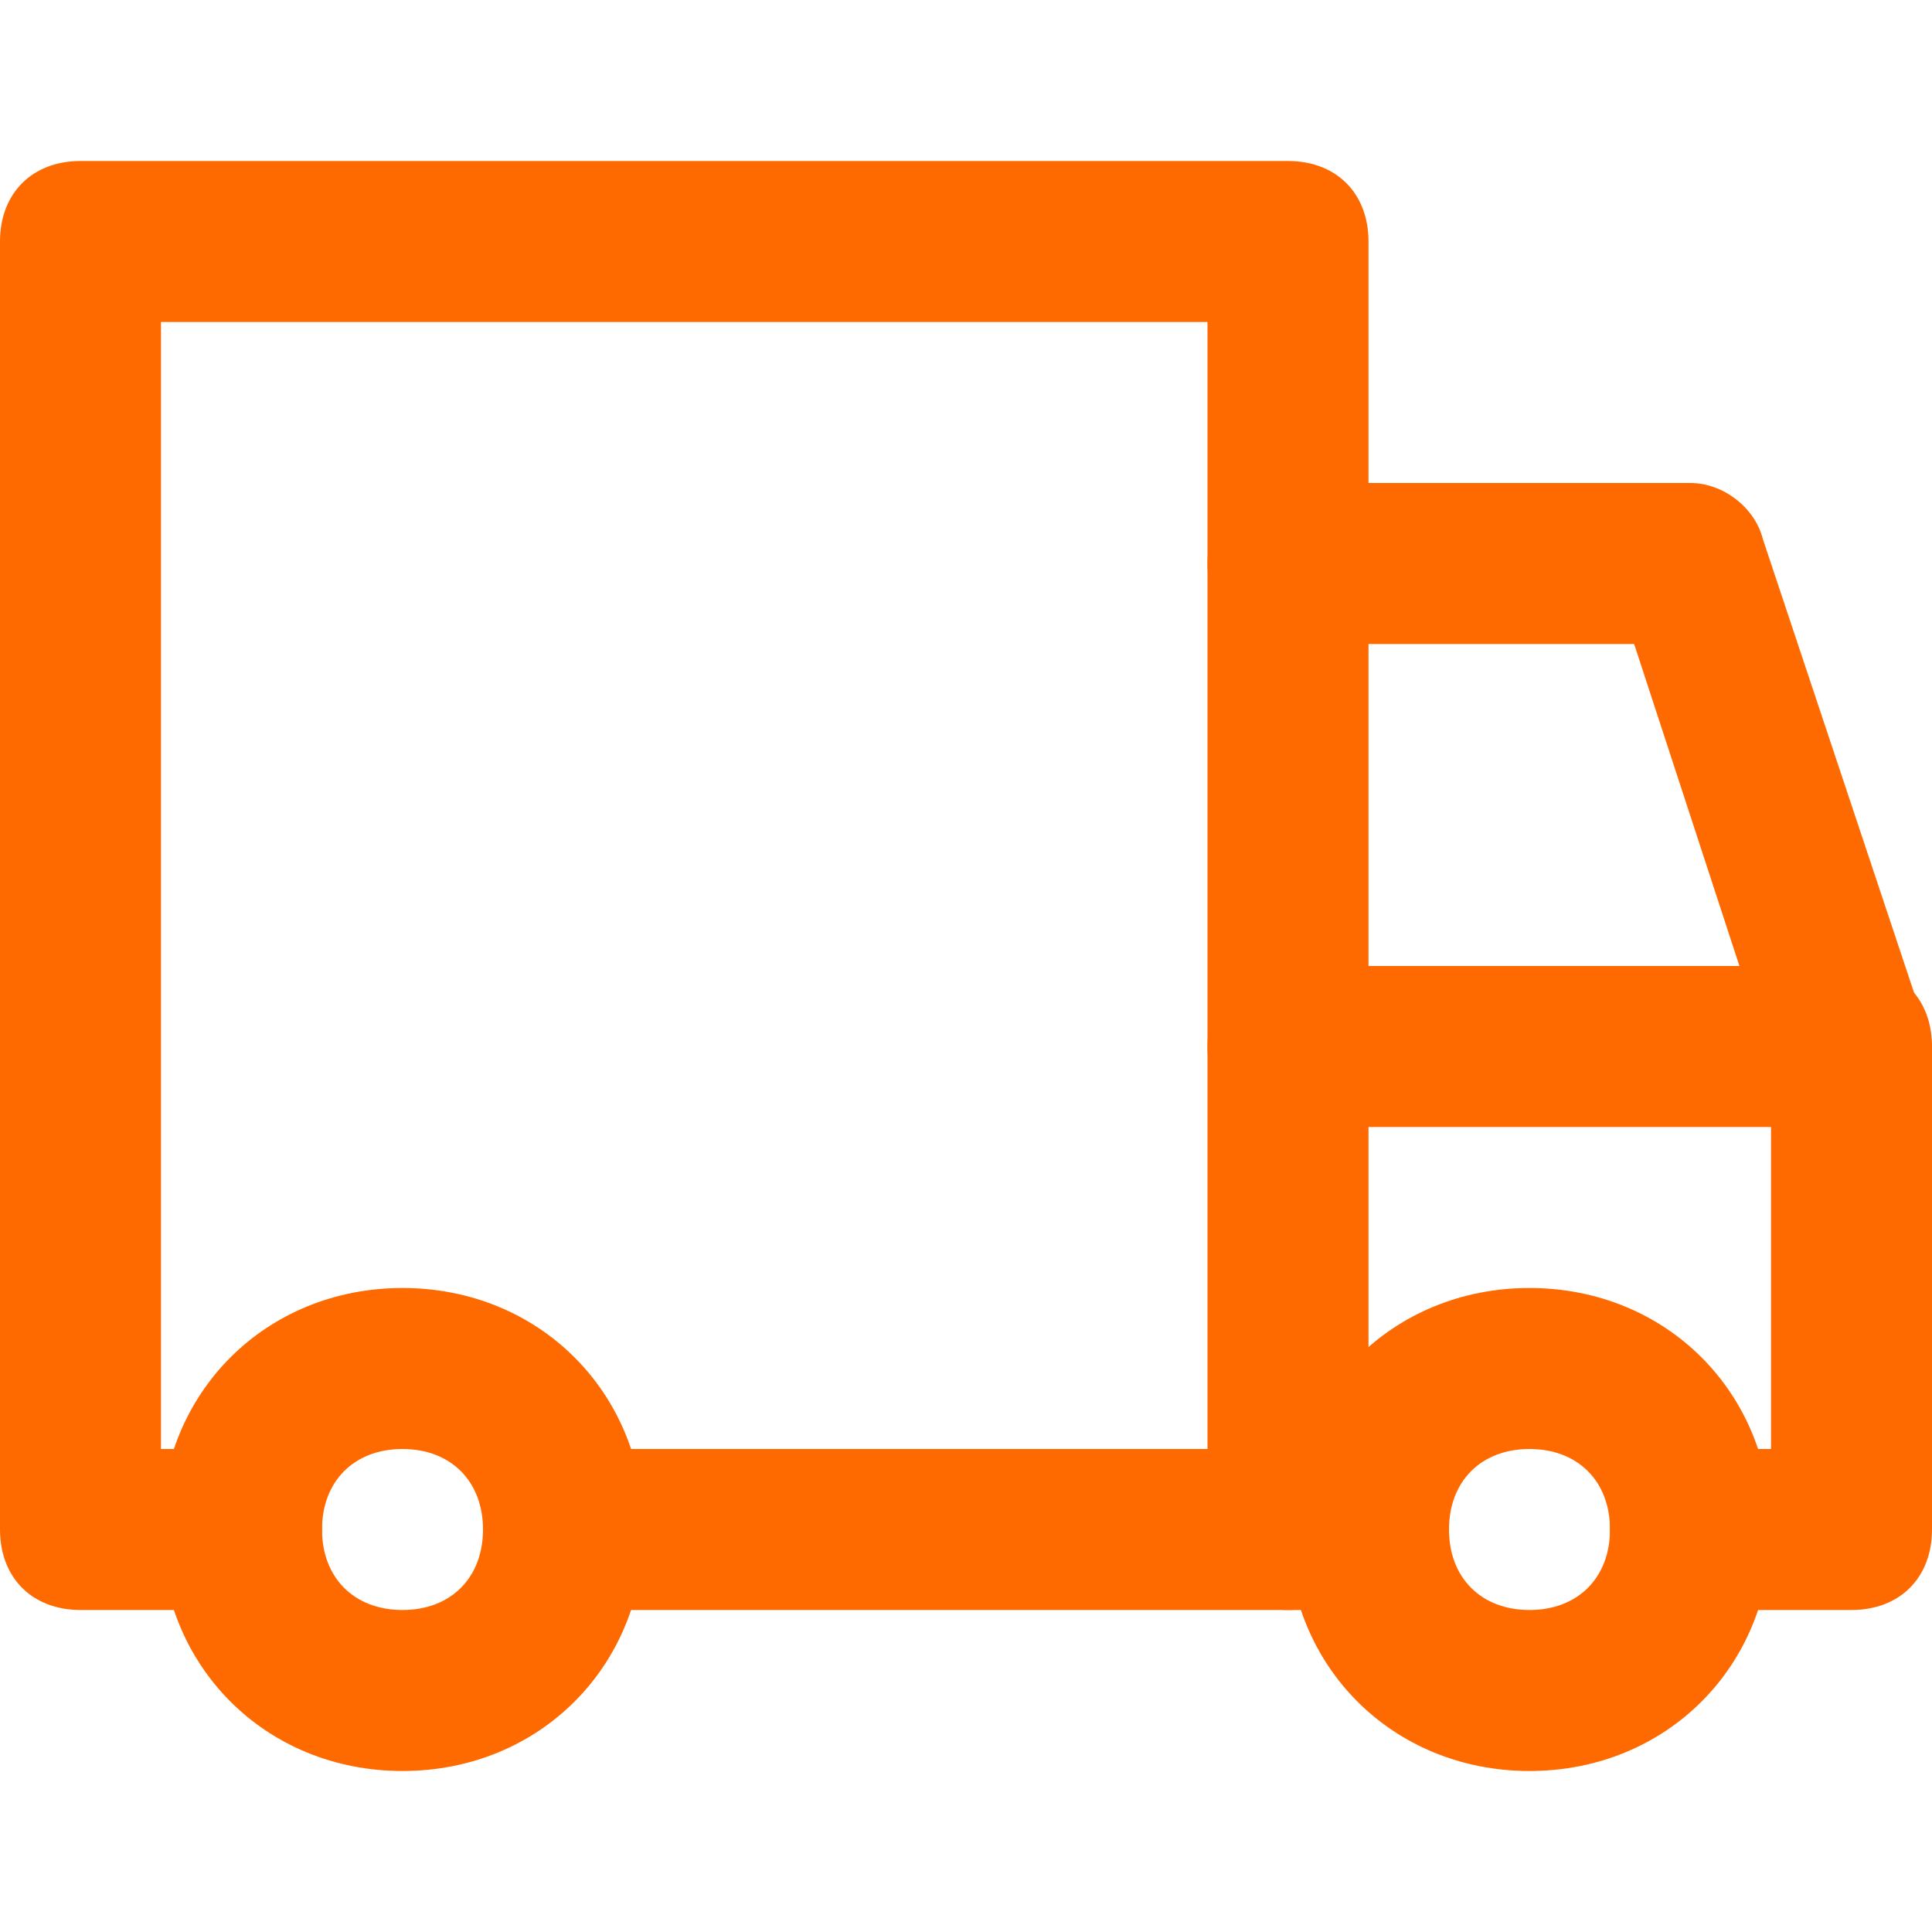 <?xml version="1.0" standalone="no"?><!DOCTYPE svg PUBLIC "-//W3C//DTD SVG 1.1//EN" "http://www.w3.org/Graphics/SVG/1.1/DTD/svg11.dtd"><svg t="1723009656889" class="icon" viewBox="0 0 1024 1024" version="1.1" xmlns="http://www.w3.org/2000/svg" p-id="59943" xmlns:xlink="http://www.w3.org/1999/xlink" width="200" height="200"><path d="M213.333 938.667c-72.533 0-128-55.467-128-128s55.467-128 128-128 128 55.467 128 128S285.867 938.667 213.333 938.667zM213.333 768c-25.6 0-42.667 17.067-42.667 42.667s17.067 42.667 42.667 42.667 42.667-17.067 42.667-42.667S238.933 768 213.333 768z" p-id="59944" fill="#ff6a00"></path><path d="M810.667 938.667c-72.533 0-128-55.467-128-128s55.467-128 128-128 128 55.467 128 128S883.2 938.667 810.667 938.667zM810.667 768c-25.6 0-42.667 17.067-42.667 42.667s17.067 42.667 42.667 42.667 42.667-17.067 42.667-42.667S836.267 768 810.667 768z" p-id="59945" fill="#ff6a00"></path><path d="M981.333 853.333l-85.333 0c-25.6 0-42.667-17.067-42.667-42.667s17.067-42.667 42.667-42.667l42.667 0 0-204.8L866.133 341.333 682.667 341.333c-25.6 0-42.667-17.067-42.667-42.667L640 170.667 85.333 170.667l0 597.333 42.667 0c25.6 0 42.667 17.067 42.667 42.667s-17.067 42.667-42.667 42.667L42.667 853.333c-25.6 0-42.667-17.067-42.667-42.667L0 128c0-25.6 17.067-42.667 42.667-42.667l640 0c25.6 0 42.667 17.067 42.667 42.667l0 128 170.667 0c17.067 0 34.133 12.8 38.4 29.867l85.333 256c0 4.267 4.267 8.533 4.267 12.8l0 256C1024 836.267 1006.933 853.333 981.333 853.333z" p-id="59946" fill="#ff6a00"></path><path d="M725.333 853.333 298.667 853.333c-25.6 0-42.667-17.067-42.667-42.667s17.067-42.667 42.667-42.667l426.667 0c25.6 0 42.667 17.067 42.667 42.667S750.933 853.333 725.333 853.333z" p-id="59947" fill="#ff6a00"></path><path d="M682.667 853.333c-25.6 0-42.667-17.067-42.667-42.667L640 298.667c0-25.6 17.067-42.667 42.667-42.667s42.667 17.067 42.667 42.667l0 512C725.333 836.267 708.267 853.333 682.667 853.333z" p-id="59948" fill="#ff6a00"></path><path d="M981.333 597.333l-298.667 0c-25.6 0-42.667-17.067-42.667-42.667s17.067-42.667 42.667-42.667l298.667 0c25.6 0 42.667 17.067 42.667 42.667S1006.933 597.333 981.333 597.333z" p-id="59949" fill="#ff6a00"></path></svg>
